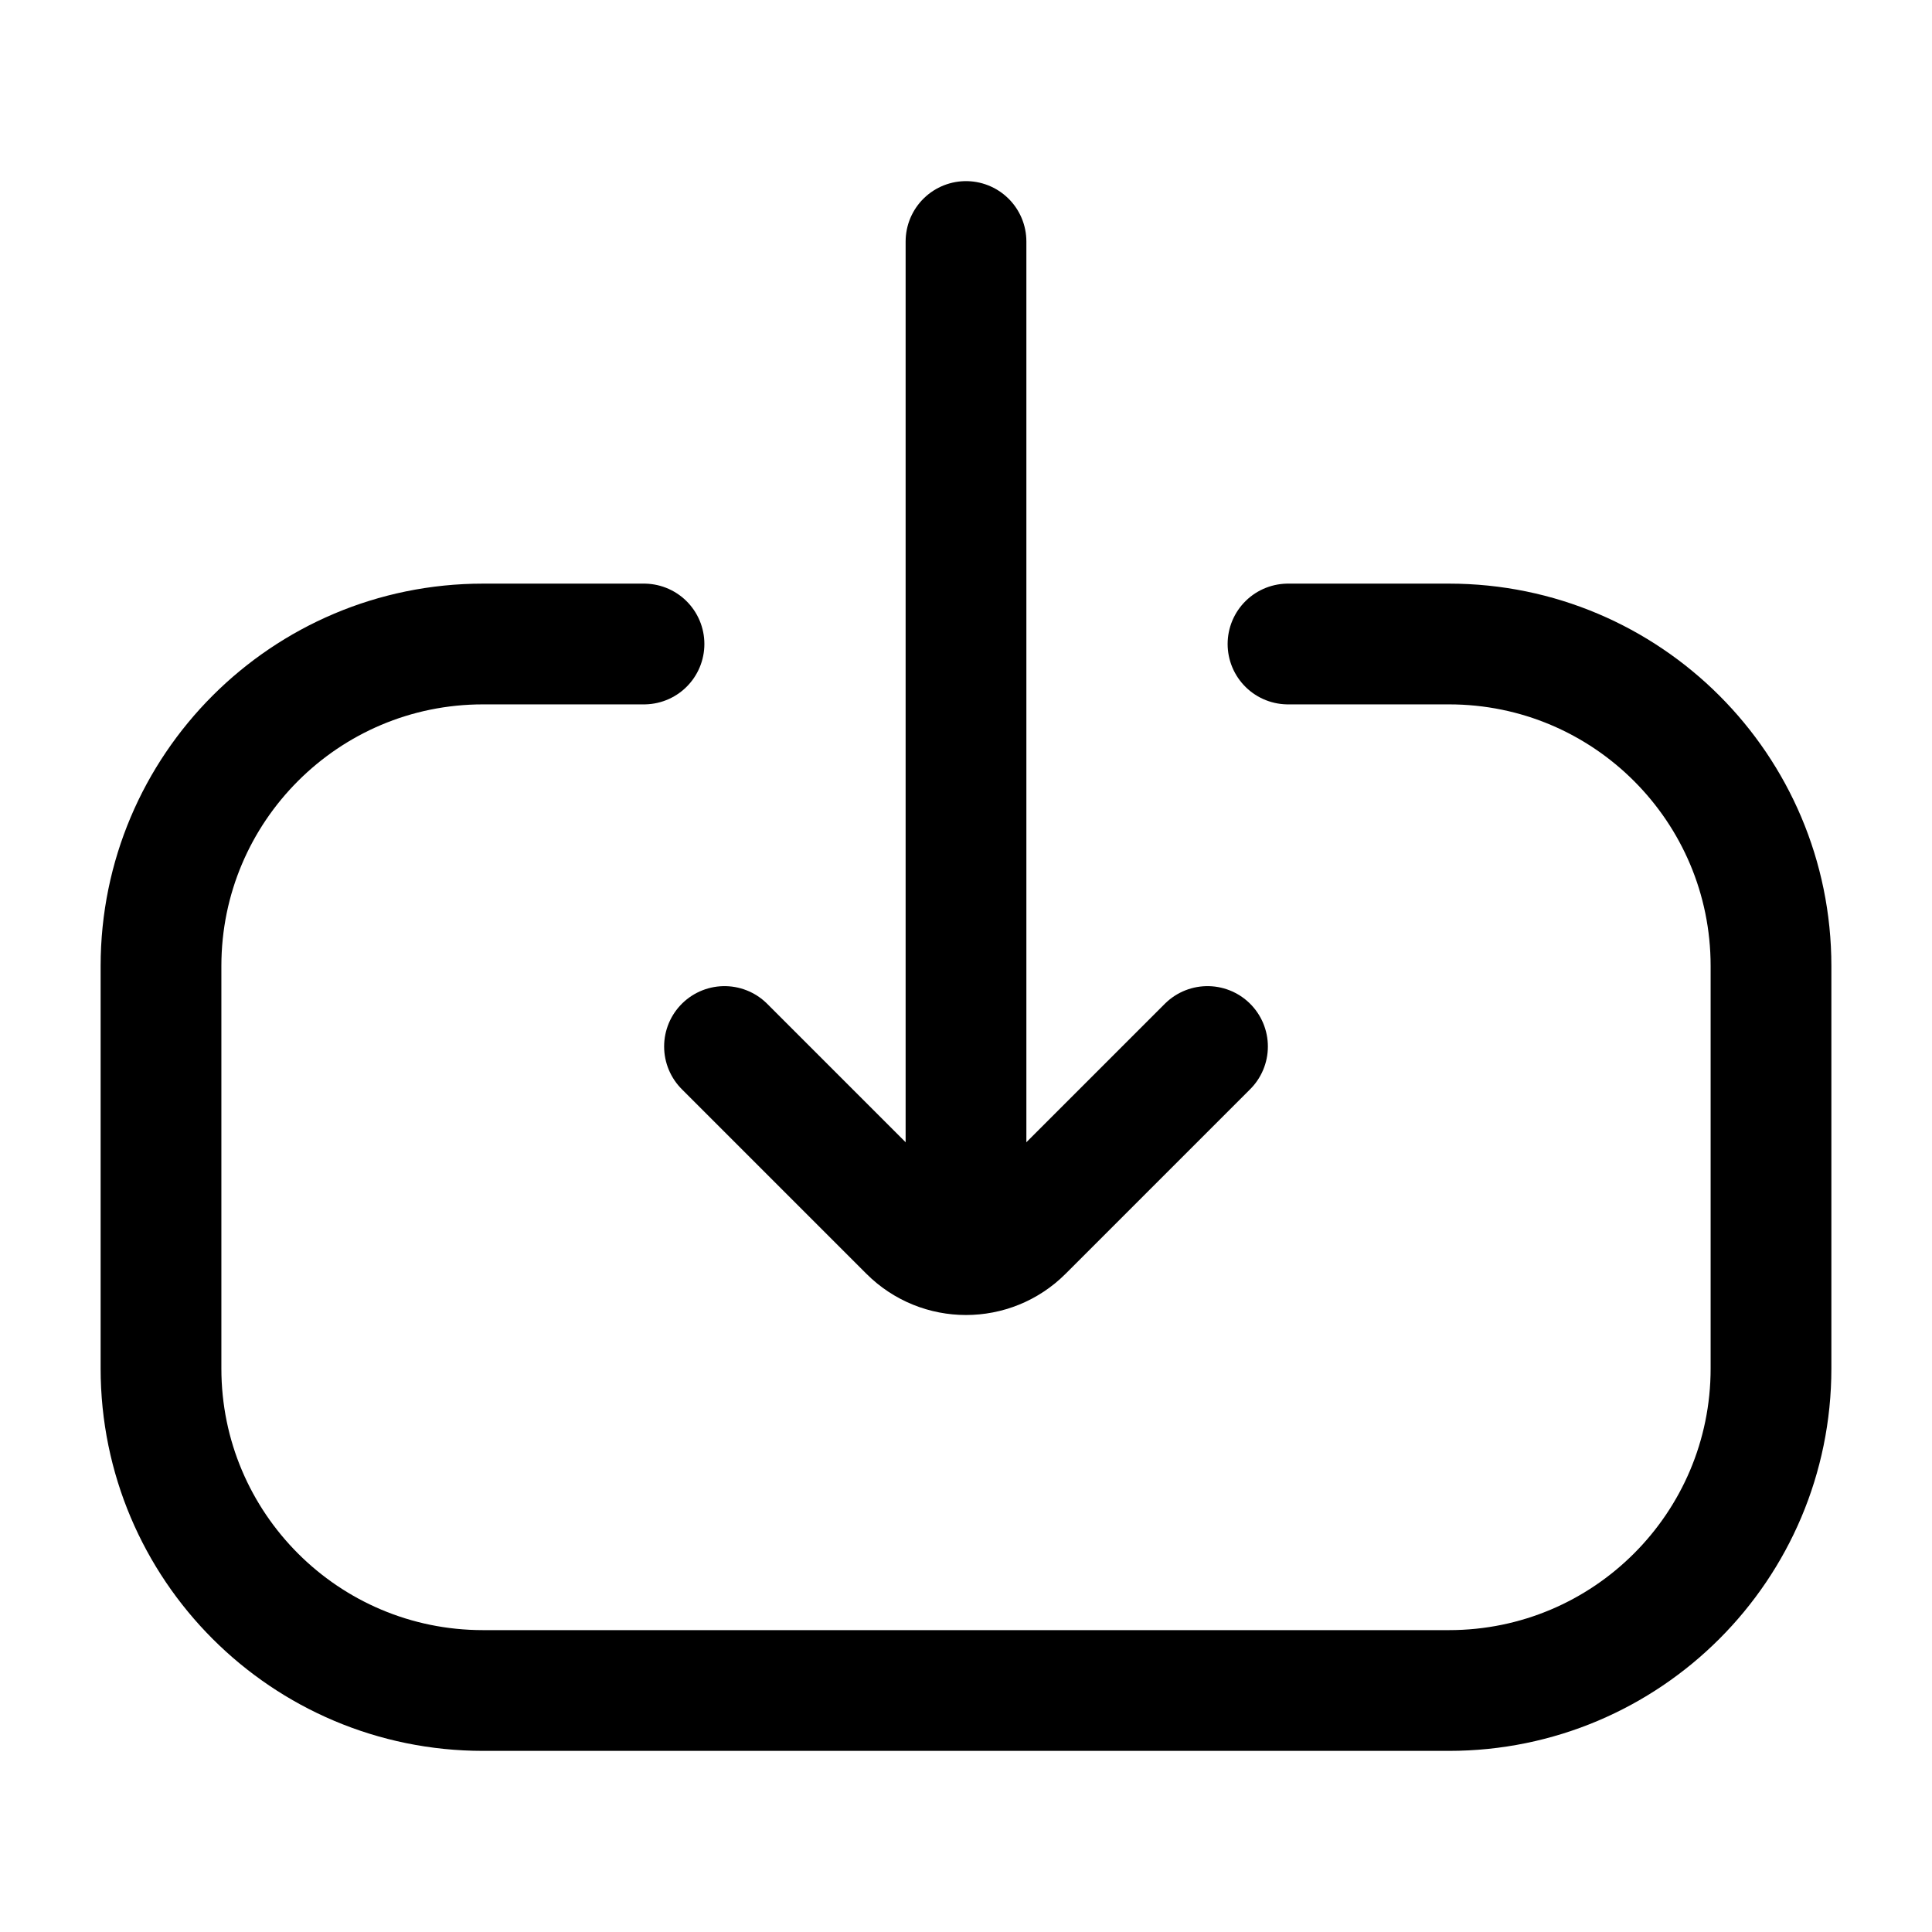 <svg width="24" height="24" viewBox="0 0 24 24" fill="none" xmlns="http://www.w3.org/2000/svg">
<path d="M8 8L6 8C3.791 8 2 9.791 2 12L2 17C2 19.209 3.791 21 6 21L18 21C20.209 21 22 19.209 22 17L22 12C22 9.791 20.209 8 18 8L16 8" stroke="black" stroke-width="1.5" stroke-linecap="round"/>
<path d="M9 13L11.293 15.293C11.683 15.683 12.317 15.683 12.707 15.293L15 13" stroke="black" stroke-width="1.5" stroke-linecap="round"/>
<path d="M12 15L12 3" stroke="black" stroke-width="1.5" stroke-linecap="round"/>
</svg>

